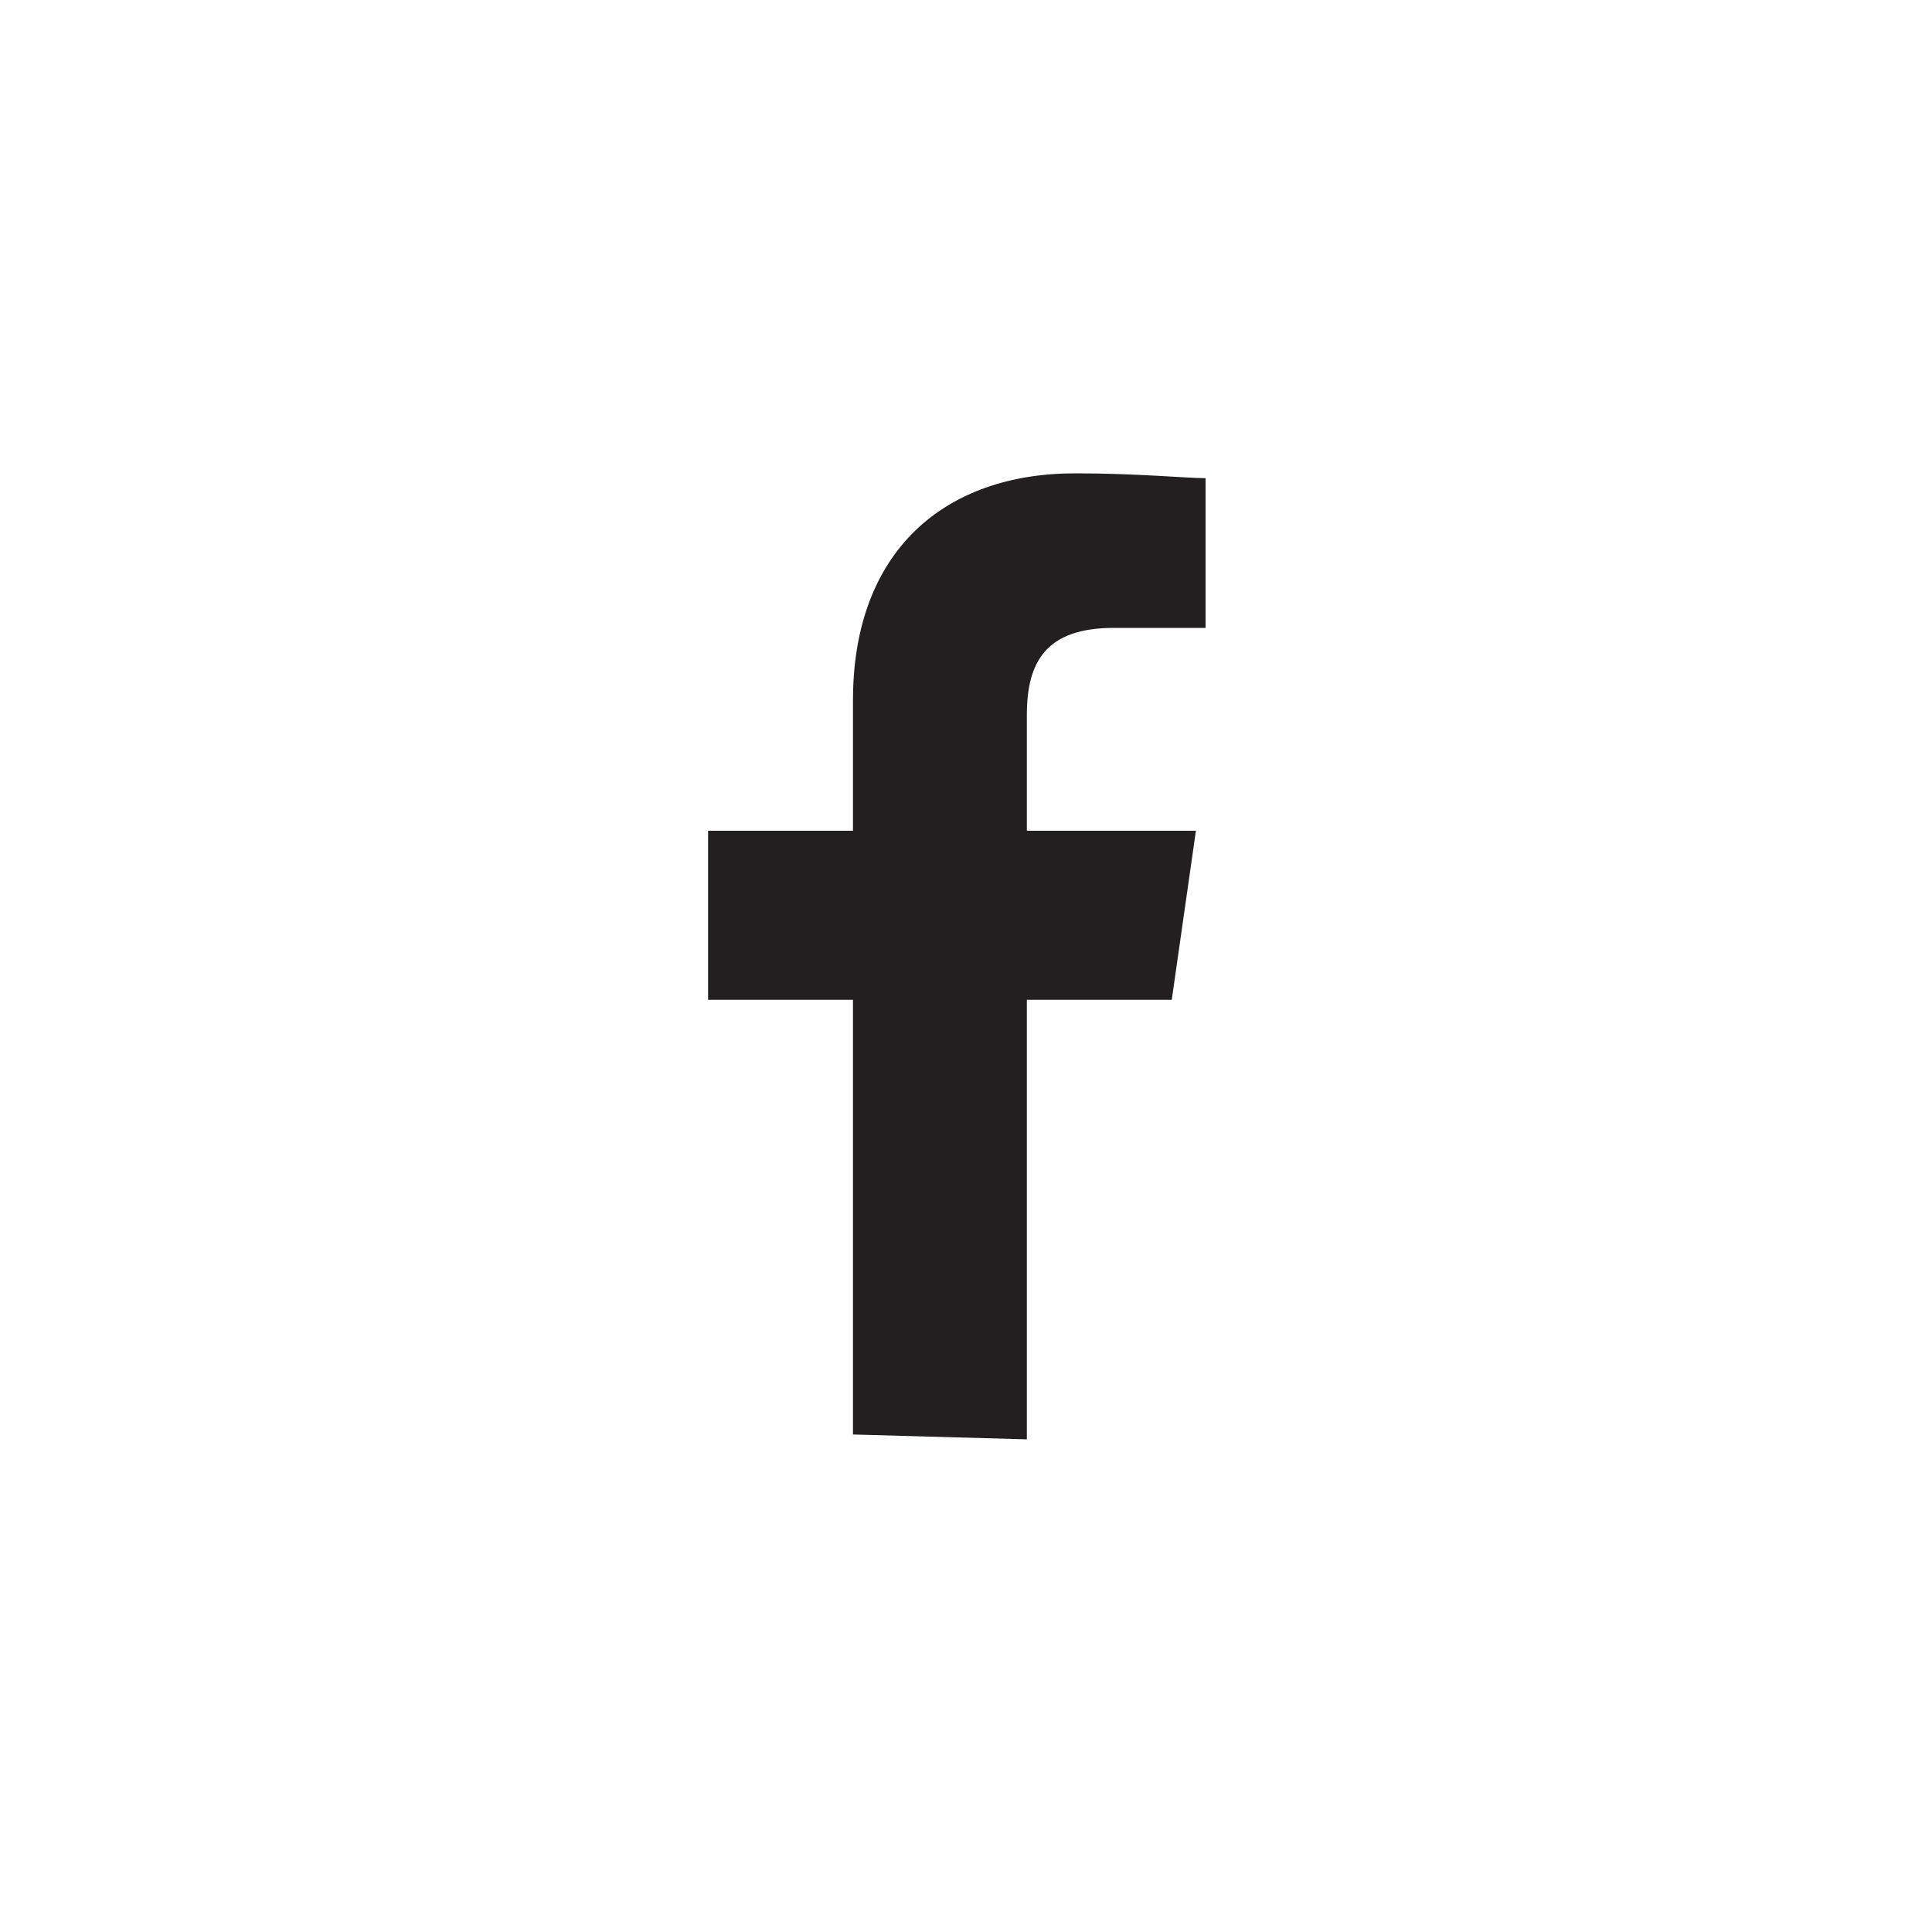 <?xml version="1.0" encoding="utf-8"?>
<!-- Generator: Adobe Illustrator 19.2.1, SVG Export Plug-In . SVG Version: 6.00 Build 0)  -->
<svg version="1.1" id="Capa_1" xmlns="http://www.w3.org/2000/svg" xmlns:xlink="http://www.w3.org/1999/xlink" x="0px" y="0px"
	 viewBox="0 0 200 200" style="enable-background:new 0 0 200 200;" xml:space="preserve">
<style type="text/css">
	.st0{fill:#231F20;}
</style>
<g>
	<g id="Facebook_13_">
		<path id="f_13_" class="st0" d="M106.3,149v-45.5h15l2.5-17.5h-17.5V74c0-5.5,2-9,9-9h9.5V49.5c-2,0-7-0.5-13.5-0.5
			c-13.5,0-23,8-23,23.5V86h-15v17.5h15v45L106.3,149L106.3,149z"/>
	</g>
</g>
</svg>
